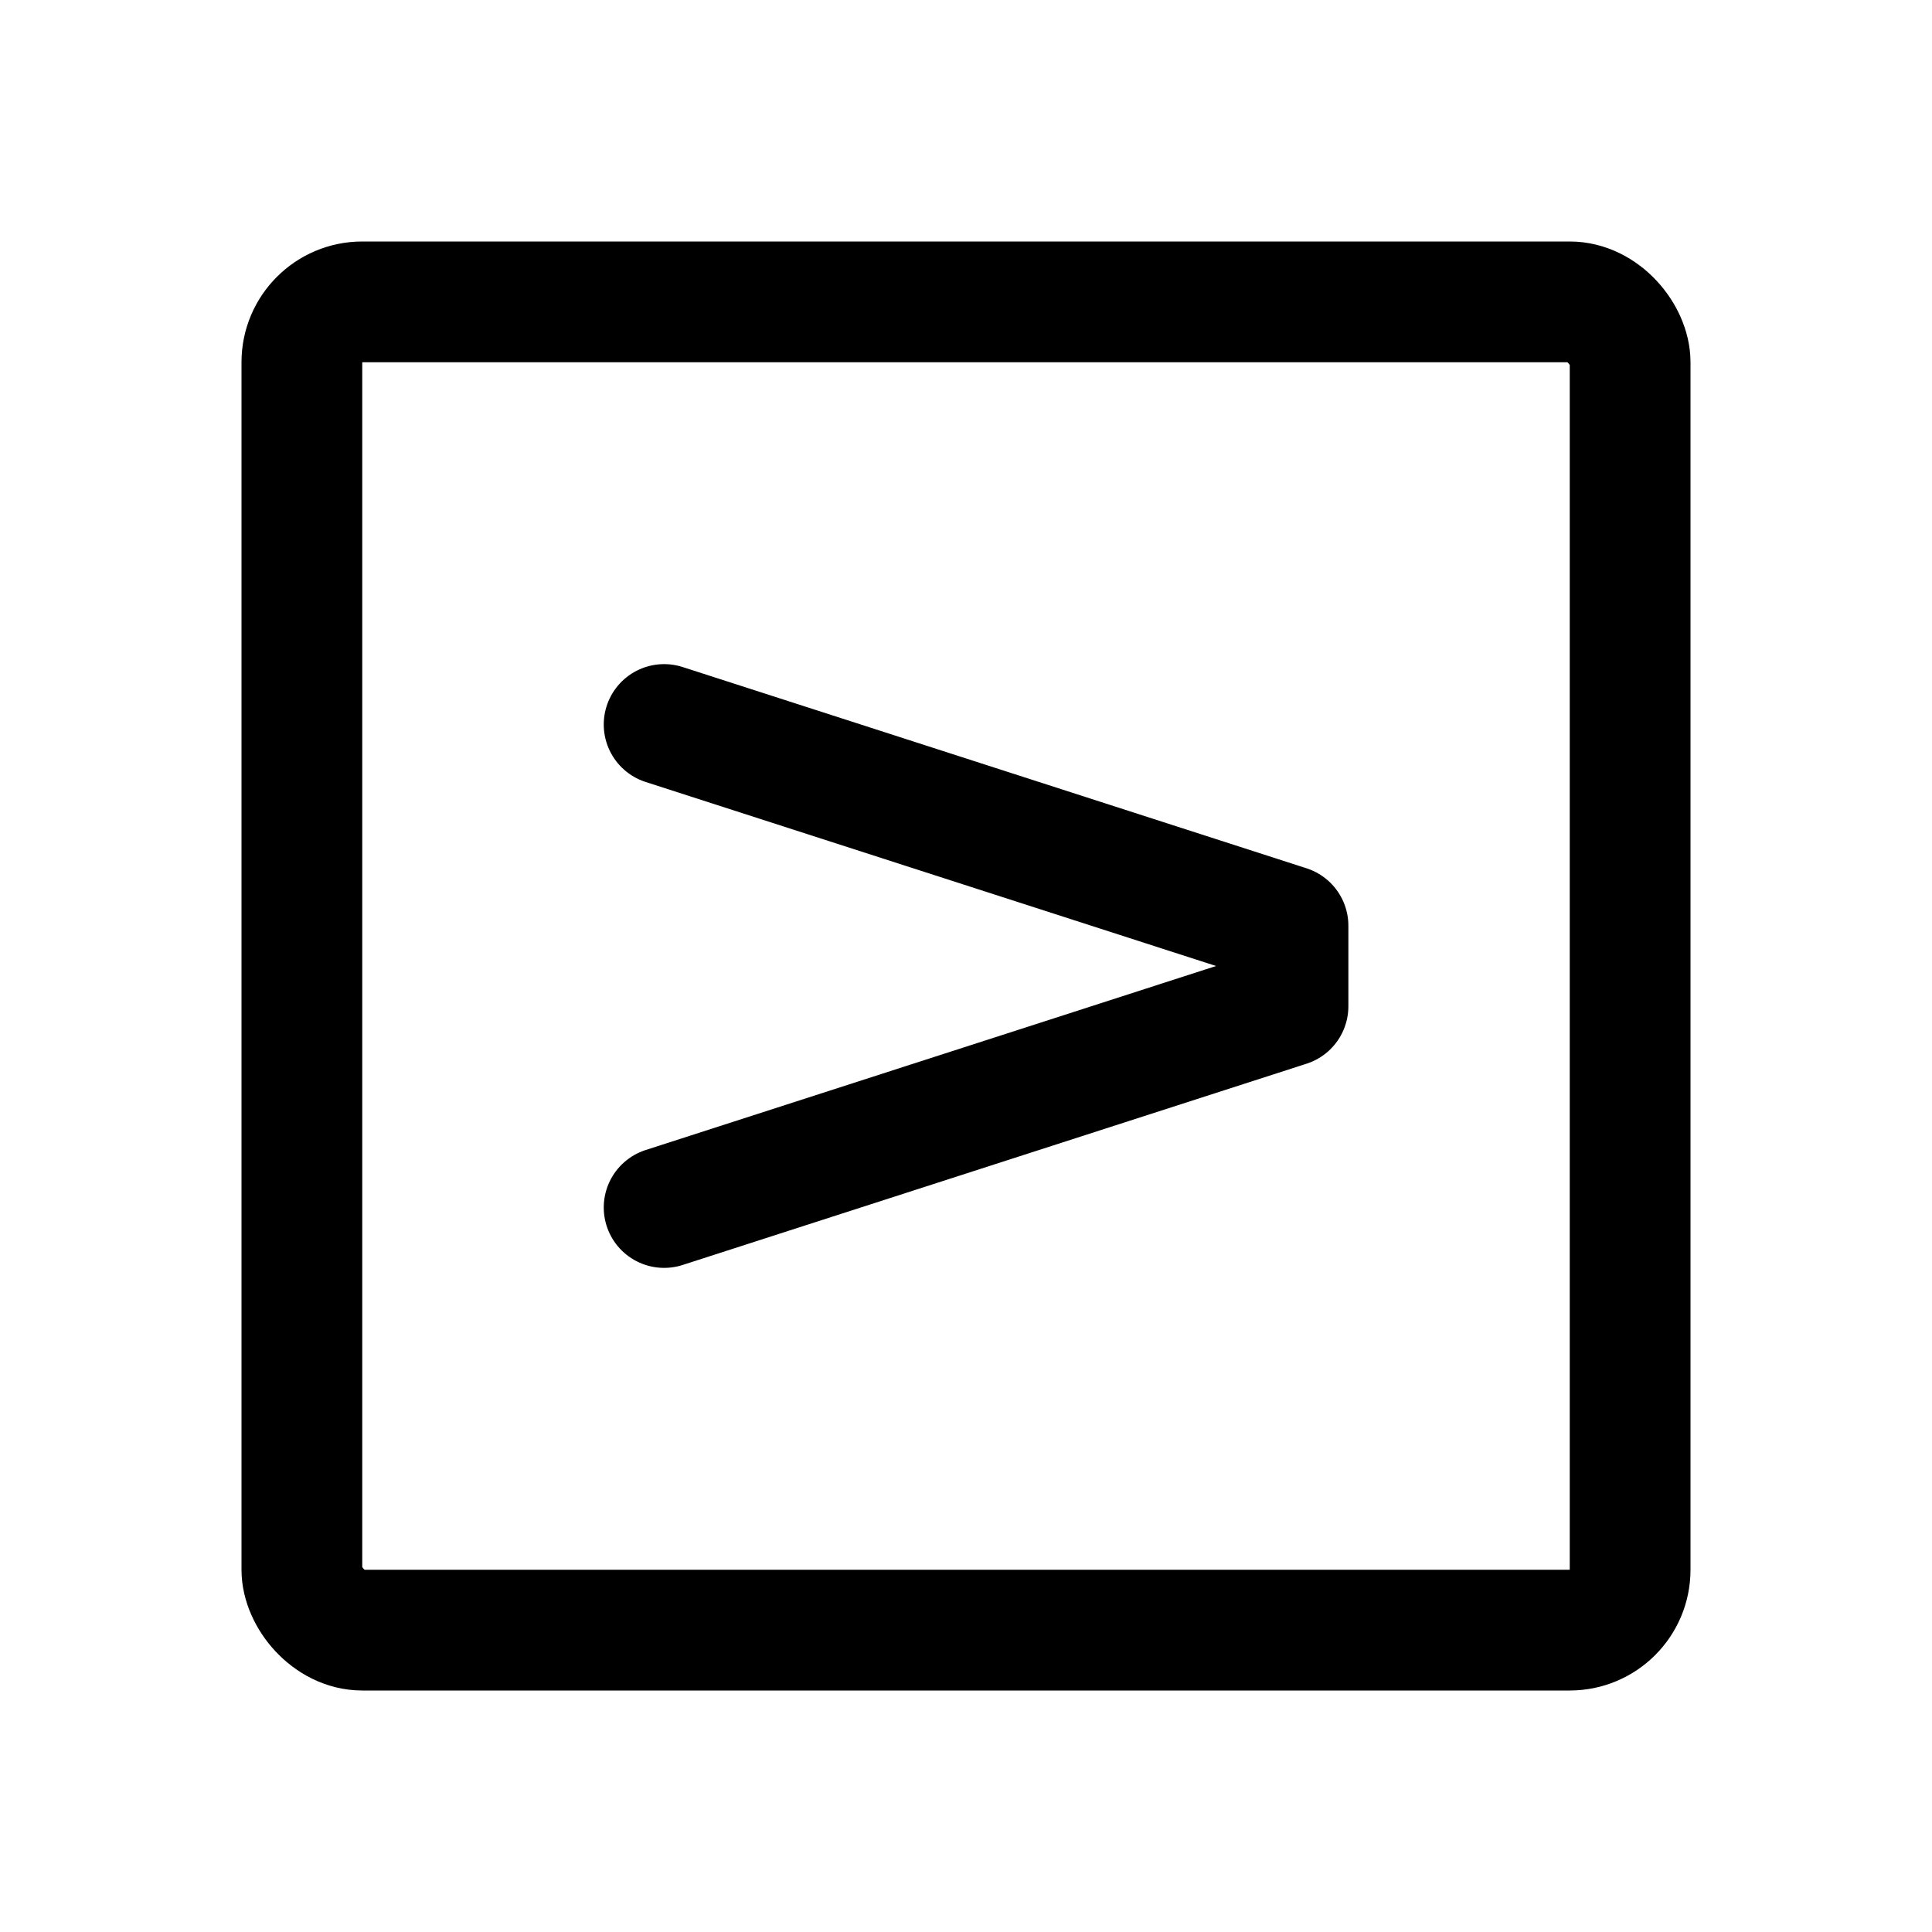 <svg xmlns="http://www.w3.org/2000/svg" width="192" height="192" fill="none" viewBox="0 0 192 192" stroke="#000" stroke-linecap="round" stroke-width="12"><rect x="30" y="30" width="132" height="132" ry="6"/><path d="M 66 72 l 62 20 m 0 0 v 8 m -62 20 l 62 -20"/></svg>